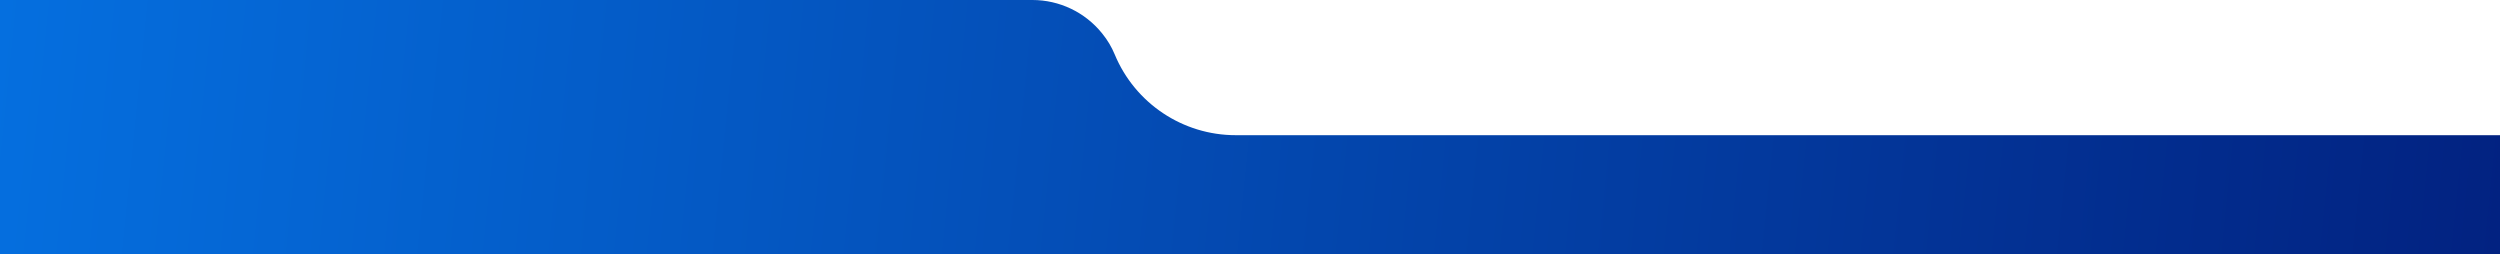 <svg width="393" height="40" viewBox="0 0 393 40" fill="none" xmlns="http://www.w3.org/2000/svg">
<path d="M393 40L0 40V0L162.295 0C166.536 0 170.551 1.915 173.22 5.21L173.303 5.313C174.097 6.293 174.745 7.383 175.229 8.548V8.548C178.42 16.238 185.927 21.251 194.254 21.251L393 21.251V40Z" fill="url(#paint0_linear_214_35)"/>
<defs>
<linearGradient id="paint0_linear_214_35" x1="393" y1="40" x2="-9.51409e-07" y2="2.08099e-06" gradientUnits="userSpaceOnUse">
<stop stop-color="#022281"/>
<stop offset="1" stop-color="#056FDF"/>
</linearGradient>
</defs>
</svg>
